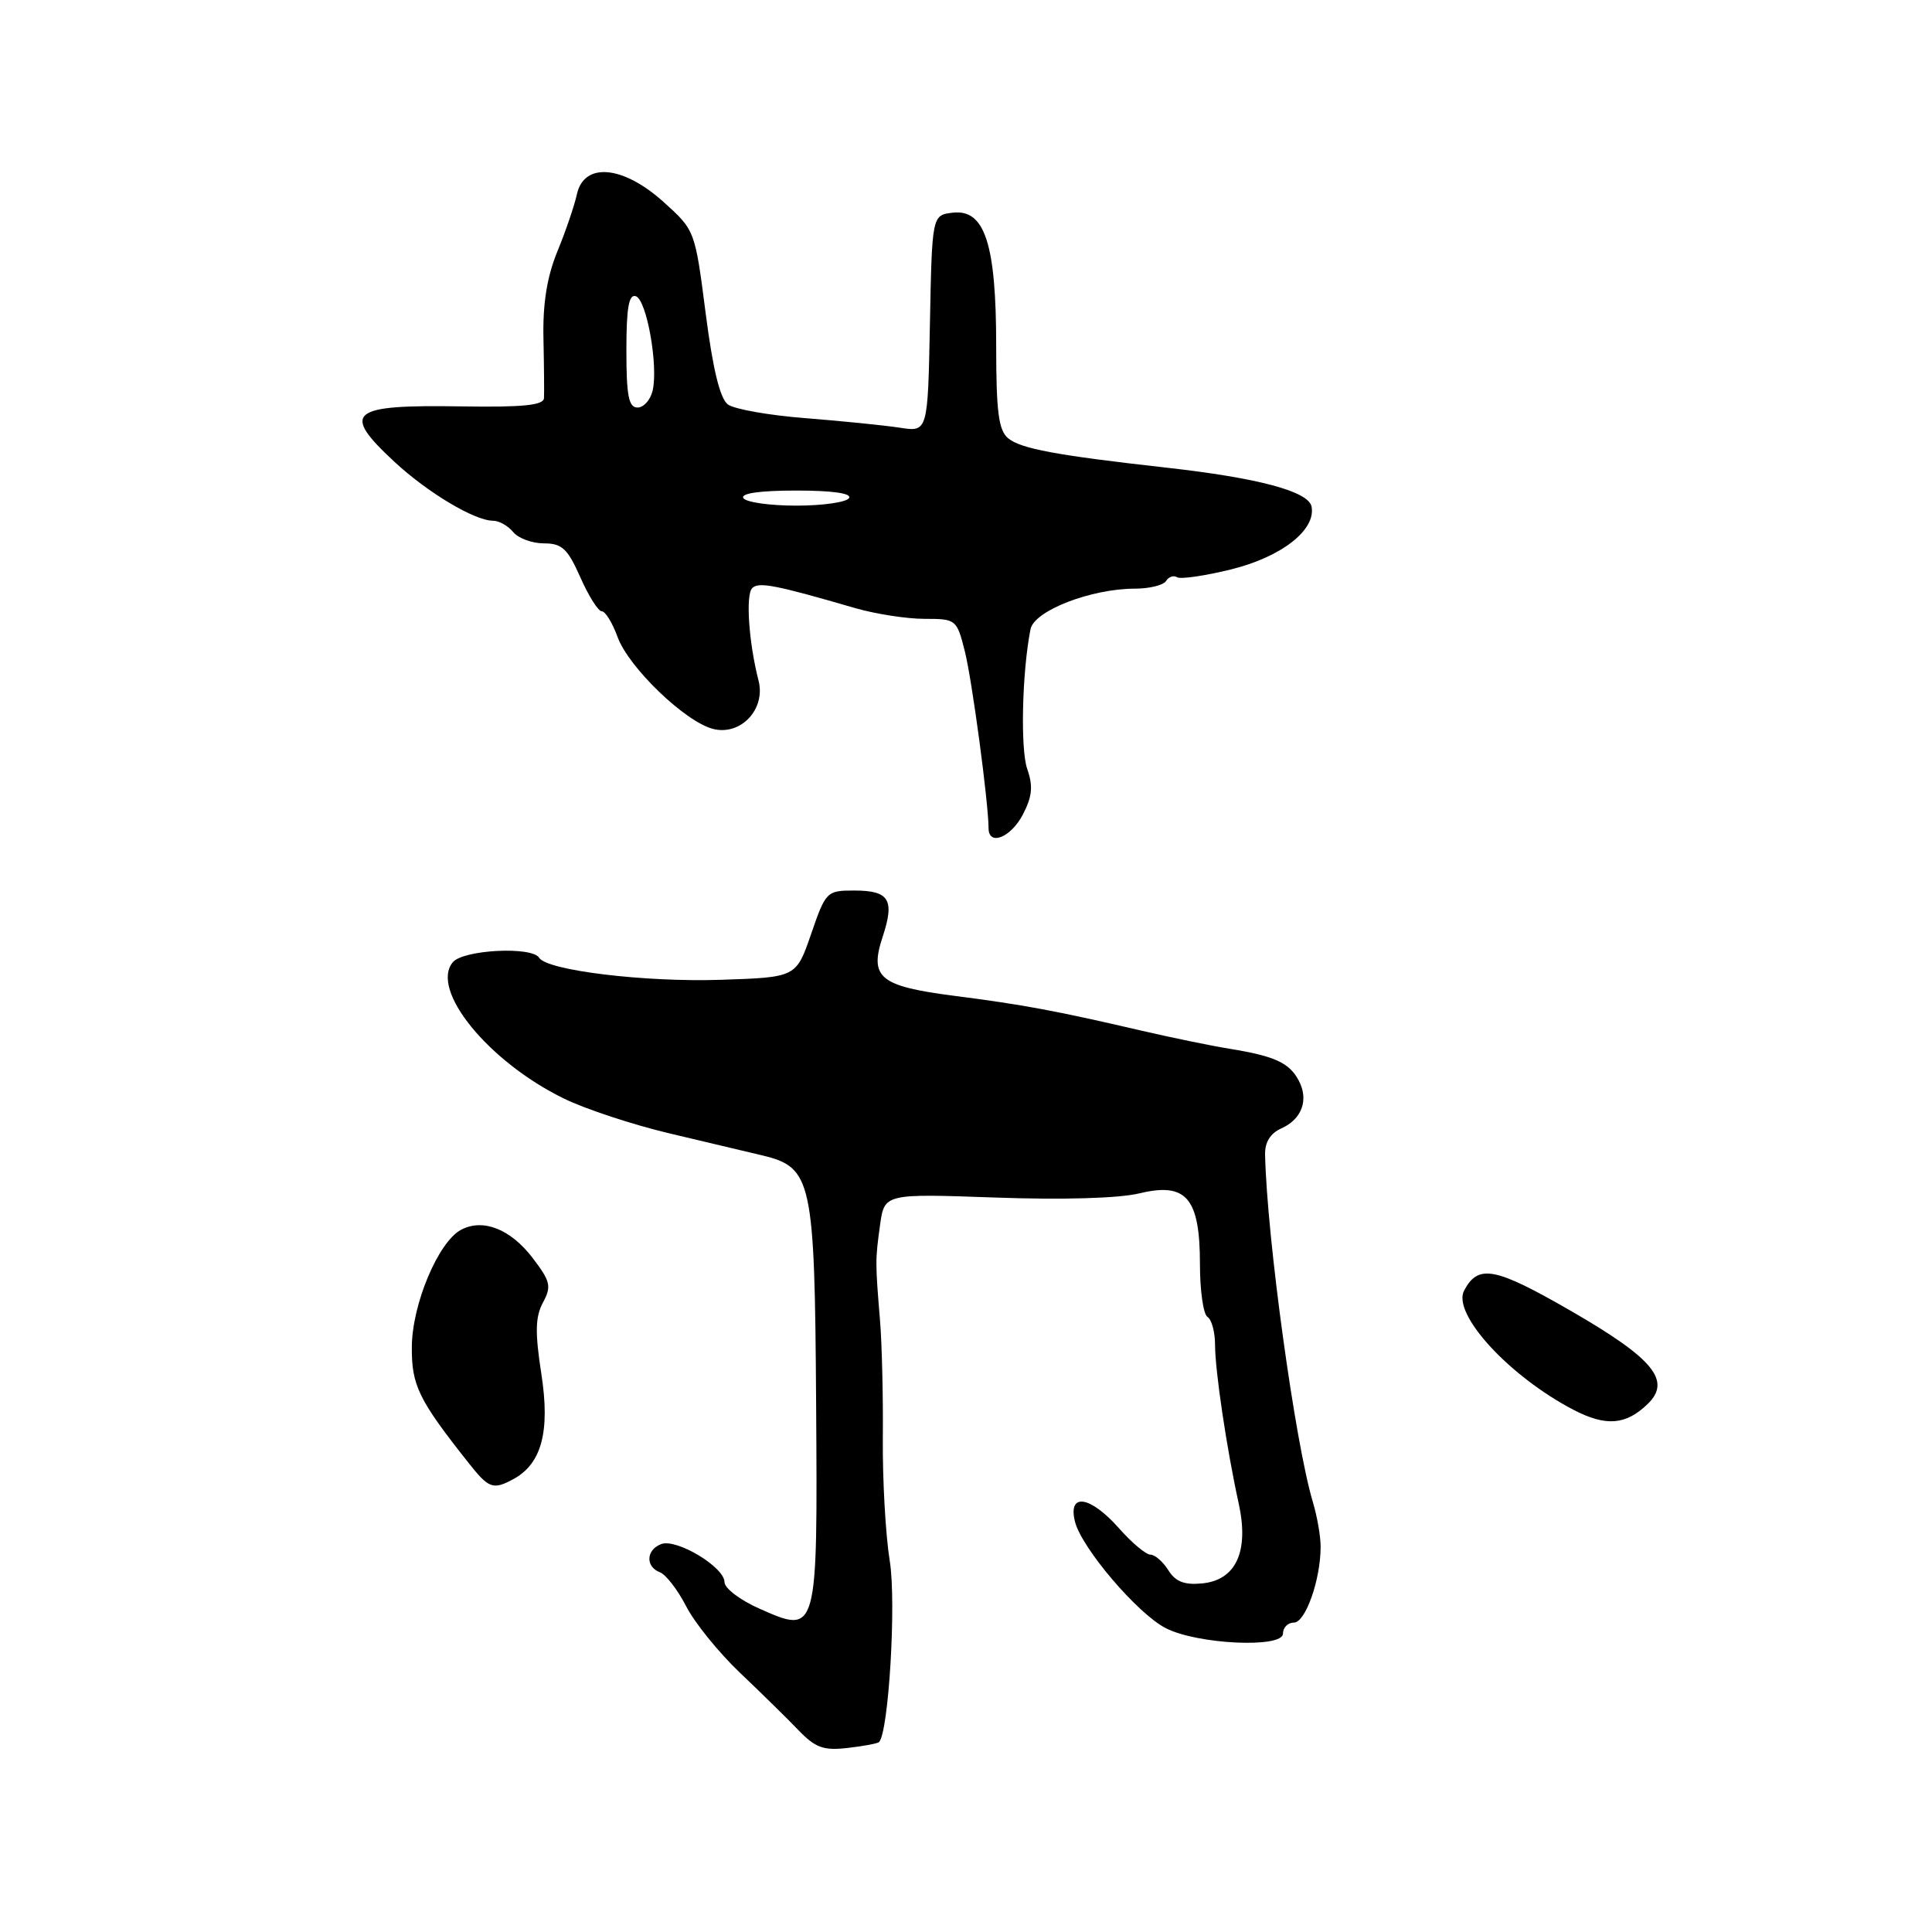 <?xml version="1.0" encoding="UTF-8" standalone="no"?>
<!DOCTYPE svg PUBLIC "-//W3C//DTD SVG 1.1//EN" "http://www.w3.org/Graphics/SVG/1.1/DTD/svg11.dtd" >
<svg xmlns="http://www.w3.org/2000/svg" xmlns:xlink="http://www.w3.org/1999/xlink" version="1.1" viewBox="0 0 256 256">
 <g >
 <path fill="currentColor"
d=" M 116.48 230.83 C 117.76 229.50 118.78 212.29 117.90 206.85 C 117.34 203.40 116.93 196.05 116.98 190.53 C 117.03 185.02 116.86 178.03 116.61 175.00 C 115.97 167.24 115.97 166.97 116.61 162.33 C 117.19 158.16 117.19 158.16 131.85 158.68 C 140.81 159.00 148.25 158.79 151.00 158.12 C 157.21 156.63 159.00 158.73 159.00 167.55 C 159.00 171.03 159.45 174.16 160.00 174.50 C 160.55 174.84 161.00 176.50 161.00 178.19 C 161.00 181.60 162.54 191.96 164.13 199.20 C 165.53 205.57 163.79 209.37 159.29 209.81 C 156.93 210.04 155.76 209.58 154.81 208.06 C 154.10 206.93 153.03 206.00 152.44 206.00 C 151.85 206.00 149.97 204.43 148.27 202.50 C 144.45 198.19 141.47 197.74 142.44 201.63 C 143.32 205.12 150.71 213.80 154.45 215.73 C 158.62 217.89 170.00 218.43 170.00 216.46 C 170.00 215.66 170.65 215.00 171.45 215.00 C 172.98 215.00 174.98 209.34 174.99 204.99 C 175.00 203.61 174.53 200.91 173.95 198.99 C 171.61 191.16 167.88 164.08 167.63 153.00 C 167.59 151.35 168.33 150.16 169.80 149.51 C 172.52 148.29 173.45 145.71 172.08 143.16 C 170.84 140.83 168.91 139.94 163.00 138.98 C 160.53 138.58 155.12 137.47 151.00 136.51 C 140.01 133.95 135.42 133.10 126.50 131.96 C 116.56 130.68 115.17 129.55 116.95 124.15 C 118.58 119.21 117.84 118.00 113.17 118.00 C 109.55 118.00 109.41 118.14 107.48 123.75 C 105.50 129.50 105.50 129.50 95.50 129.83 C 85.41 130.16 72.48 128.59 71.44 126.91 C 70.49 125.37 61.38 125.84 60.00 127.50 C 56.96 131.16 64.69 140.66 74.71 145.56 C 77.58 146.96 83.88 149.04 88.71 150.18 C 93.55 151.32 99.08 152.64 101.02 153.10 C 107.60 154.69 107.95 156.33 108.14 185.94 C 108.34 216.63 108.35 216.58 100.62 213.15 C 98.08 212.03 96.00 210.45 96.00 209.64 C 96.00 207.65 89.63 203.82 87.61 204.60 C 85.60 205.37 85.51 207.60 87.45 208.34 C 88.25 208.65 89.81 210.68 90.92 212.84 C 92.03 215.01 95.23 218.97 98.04 221.64 C 100.85 224.31 104.35 227.75 105.82 229.28 C 108.06 231.60 109.13 231.98 112.33 231.61 C 114.44 231.37 116.31 231.02 116.48 230.83 Z  M 67.99 196.01 C 71.77 193.98 72.92 189.70 71.73 182.04 C 70.88 176.54 70.93 174.50 71.94 172.60 C 73.10 170.45 72.95 169.80 70.58 166.69 C 67.64 162.84 63.98 161.41 61.08 162.96 C 58.07 164.57 54.60 172.83 54.57 178.48 C 54.53 183.57 55.46 185.47 62.07 193.82 C 64.77 197.24 65.32 197.44 67.99 196.01 Z  M 218.29 186.07 C 221.53 182.97 219.13 180.04 208.22 173.74 C 198.09 167.90 195.89 167.47 194.01 170.99 C 192.36 174.07 199.93 182.34 208.50 186.81 C 212.77 189.03 215.41 188.84 218.29 186.07 Z  M 135.54 107.92 C 136.78 105.53 136.91 104.17 136.11 101.88 C 135.19 99.24 135.43 88.98 136.55 83.37 C 137.04 80.92 144.57 78.00 150.38 78.00 C 152.31 78.00 154.16 77.54 154.51 76.98 C 154.86 76.42 155.52 76.20 155.98 76.49 C 156.44 76.77 159.67 76.30 163.16 75.44 C 169.81 73.79 174.38 70.22 173.79 67.13 C 173.40 65.11 166.75 63.33 154.50 61.96 C 139.95 60.33 135.26 59.46 133.58 58.07 C 132.32 57.02 132.00 54.57 132.00 45.85 C 132.00 32.34 130.50 27.70 126.27 28.18 C 123.50 28.50 123.50 28.50 123.22 42.87 C 122.94 57.25 122.94 57.25 119.22 56.67 C 117.17 56.36 111.56 55.79 106.75 55.41 C 101.94 55.04 97.31 54.22 96.46 53.60 C 95.41 52.83 94.46 48.95 93.50 41.48 C 92.09 30.51 92.08 30.50 87.91 26.75 C 82.52 21.90 77.38 21.46 76.44 25.75 C 76.11 27.26 74.94 30.68 73.85 33.33 C 72.48 36.68 71.91 40.22 72.01 44.83 C 72.09 48.50 72.12 52.07 72.08 52.76 C 72.02 53.70 69.27 53.98 61.17 53.85 C 46.31 53.61 45.14 54.57 52.25 61.18 C 56.67 65.28 62.89 69.00 65.34 69.00 C 66.12 69.00 67.32 69.67 68.00 70.50 C 68.68 71.33 70.52 72.00 72.08 72.00 C 74.47 72.00 75.21 72.70 76.90 76.50 C 77.99 78.97 79.27 81.00 79.74 81.00 C 80.21 81.00 81.15 82.53 81.83 84.40 C 83.29 88.43 90.80 95.66 94.50 96.59 C 98.16 97.51 101.49 93.96 100.51 90.18 C 99.22 85.17 98.78 78.82 99.67 77.93 C 100.53 77.07 102.73 77.50 113.36 80.59 C 116.04 81.36 120.15 82.00 122.50 82.00 C 126.69 82.00 126.78 82.07 127.85 86.32 C 128.80 90.09 130.97 106.27 130.99 109.75 C 131.01 112.16 133.96 110.97 135.54 107.92 Z  M 98.50 66.00 C 98.11 65.37 100.68 65.00 105.50 65.00 C 110.32 65.00 112.89 65.37 112.50 66.00 C 112.16 66.55 109.01 67.00 105.50 67.00 C 101.99 67.00 98.84 66.55 98.50 66.00 Z  M 83.00 46.42 C 83.00 40.80 83.32 38.94 84.25 39.25 C 85.69 39.73 87.24 48.43 86.48 51.75 C 86.19 52.99 85.30 54.00 84.48 54.00 C 83.30 54.00 83.00 52.45 83.00 46.42 Z "/>
</g>
</svg>